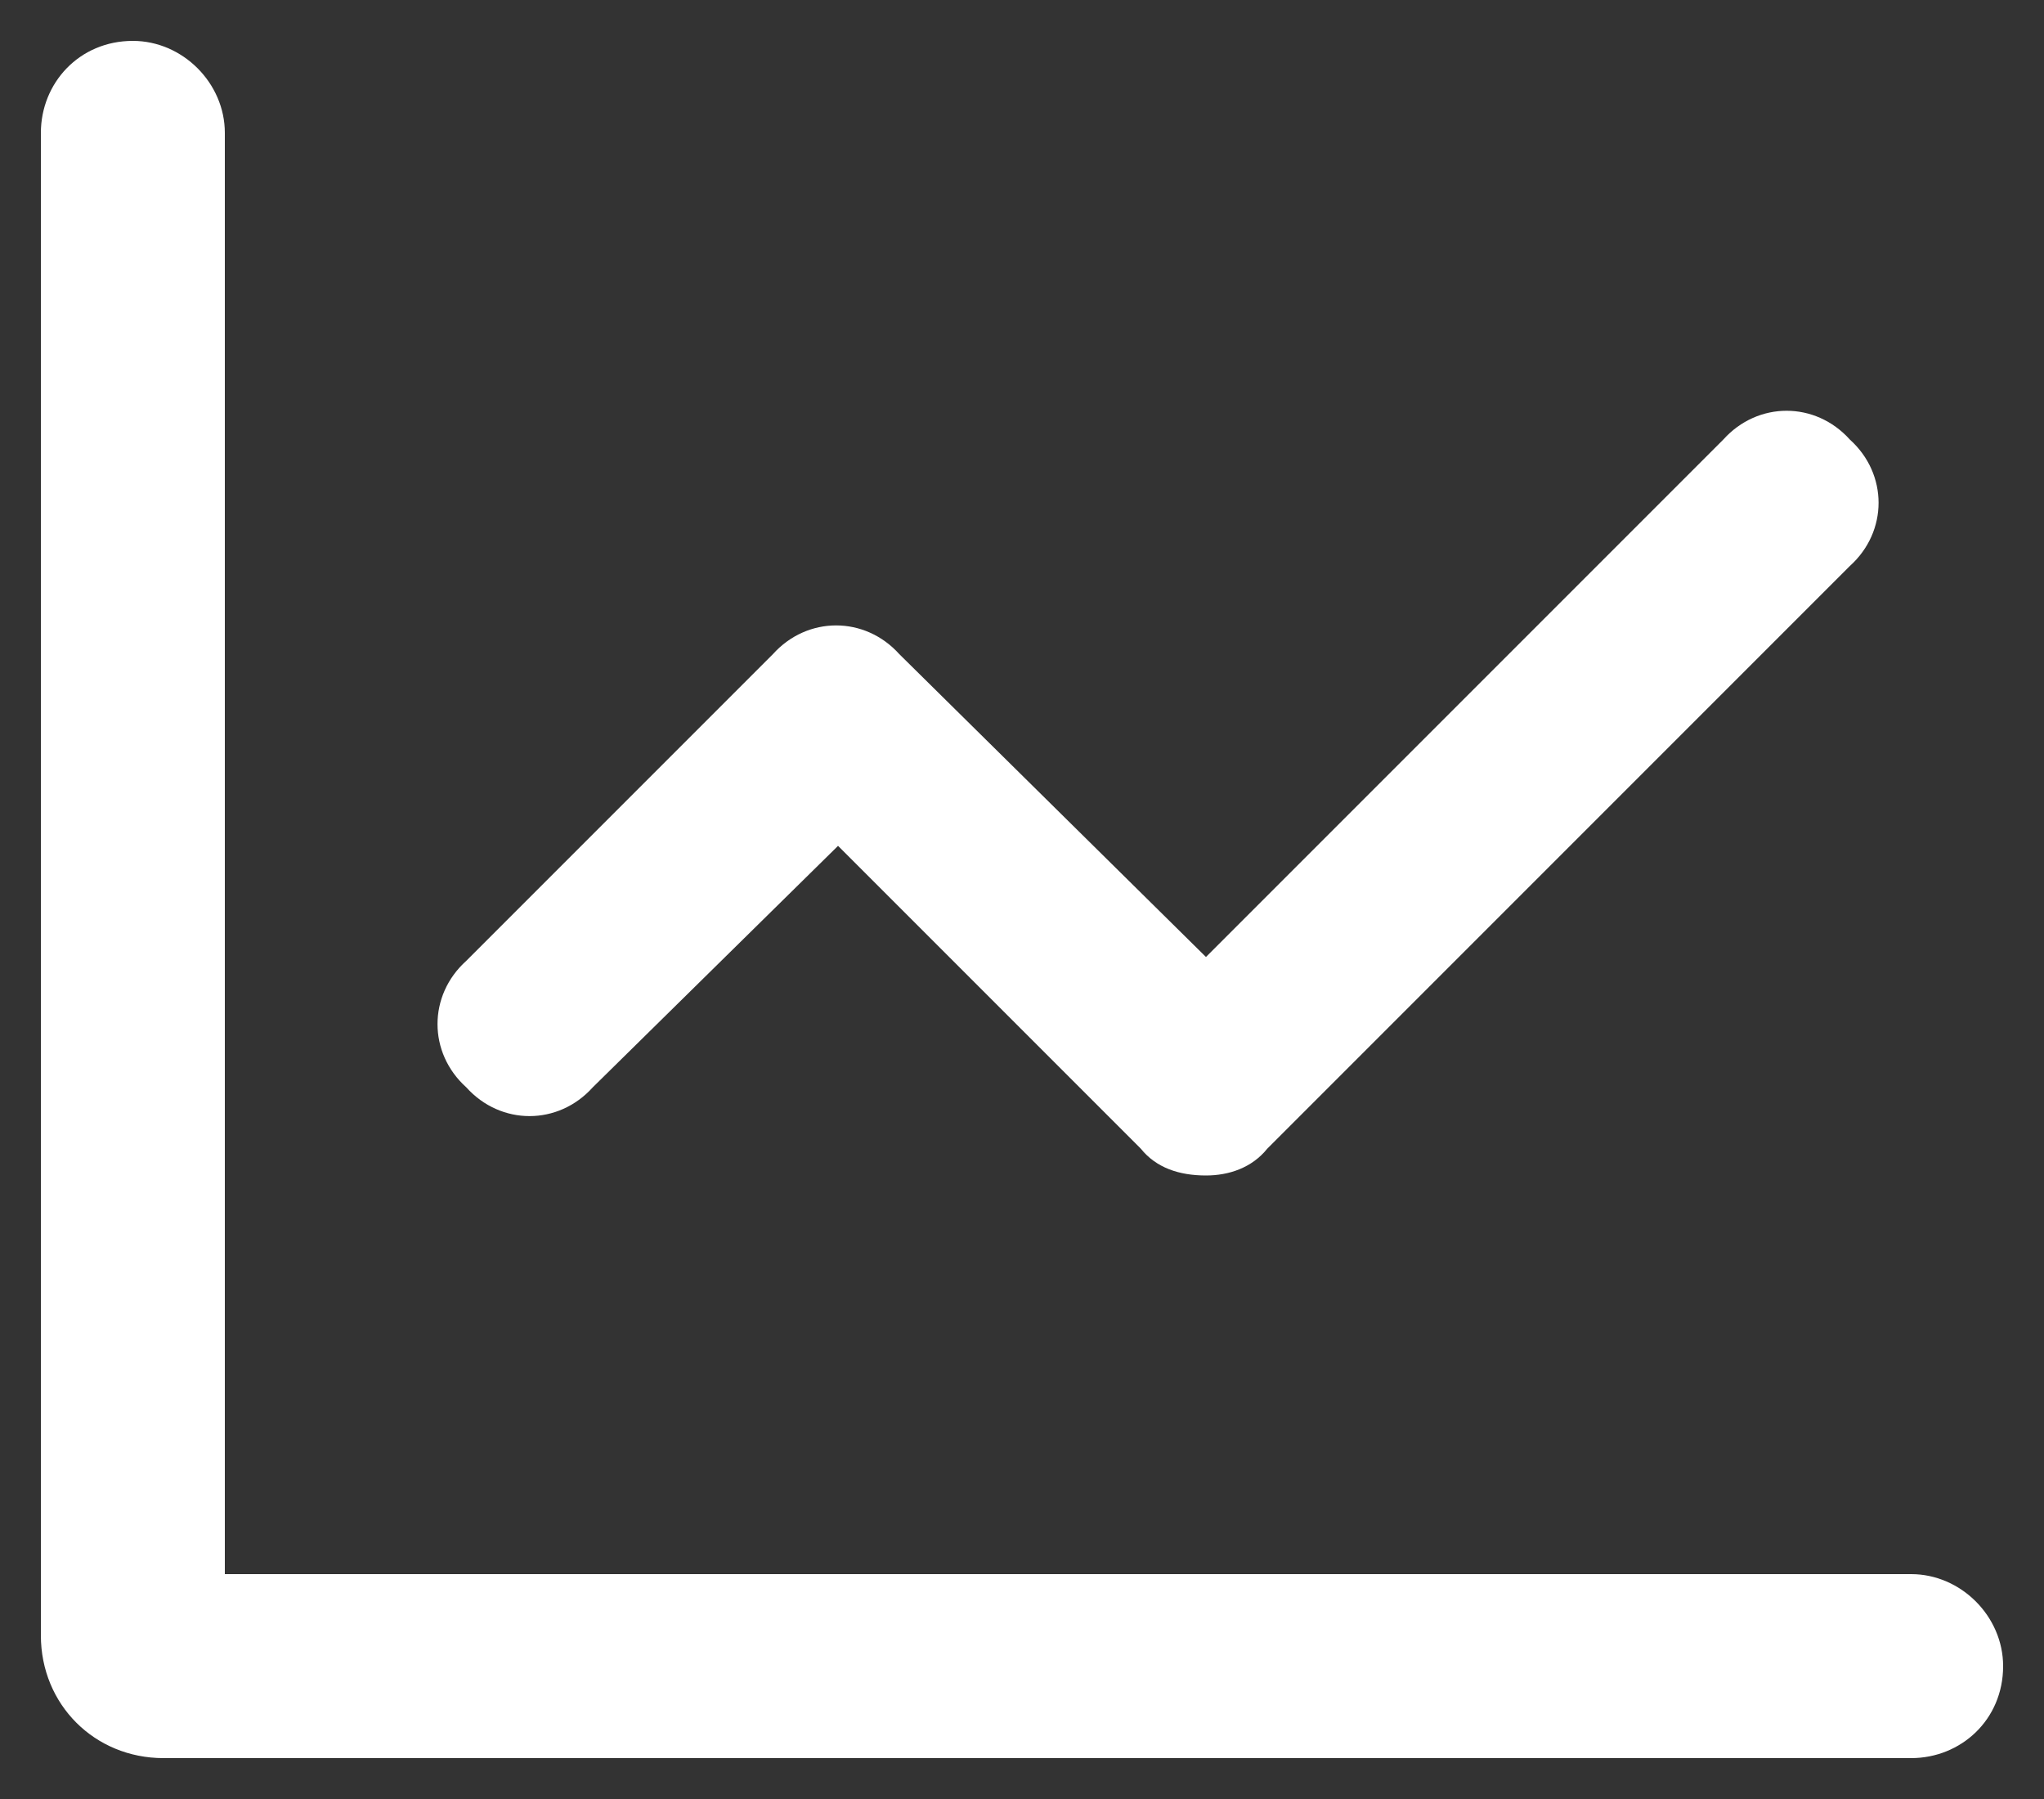 <svg width="25" height="22" viewBox="0 0 25 22" fill="none" xmlns="http://www.w3.org/2000/svg">
<rect x="0" y="0" width="25" height="22" fill="#333333" stroke="none"/>
<path d="M7.25 13.297C6.828 13.766 6.125 13.766 5.703 13.297C5.234 12.875 5.234 12.172 5.703 11.75L9.453 8C9.875 7.531 10.578 7.531 11 8L14.75 11.703L21.078 5.375C21.5 4.906 22.203 4.906 22.625 5.375C23.094 5.797 23.094 6.5 22.625 6.922L15.5 14.047C15.312 14.281 15.031 14.375 14.75 14.375C14.422 14.375 14.141 14.281 13.953 14.047L10.25 10.344L7.25 13.297ZM23.375 19.25C23.984 19.25 24.5 19.766 24.5 20.375C24.5 21.031 23.984 21.5 23.375 21.5H2C1.156 21.5 0.5 20.844 0.5 20V1.625C0.5 1.016 0.969 0.5 1.625 0.5C2.234 0.5 2.75 1.016 2.75 1.625V19.25H23.375Z" fill="white"/>
</svg>
